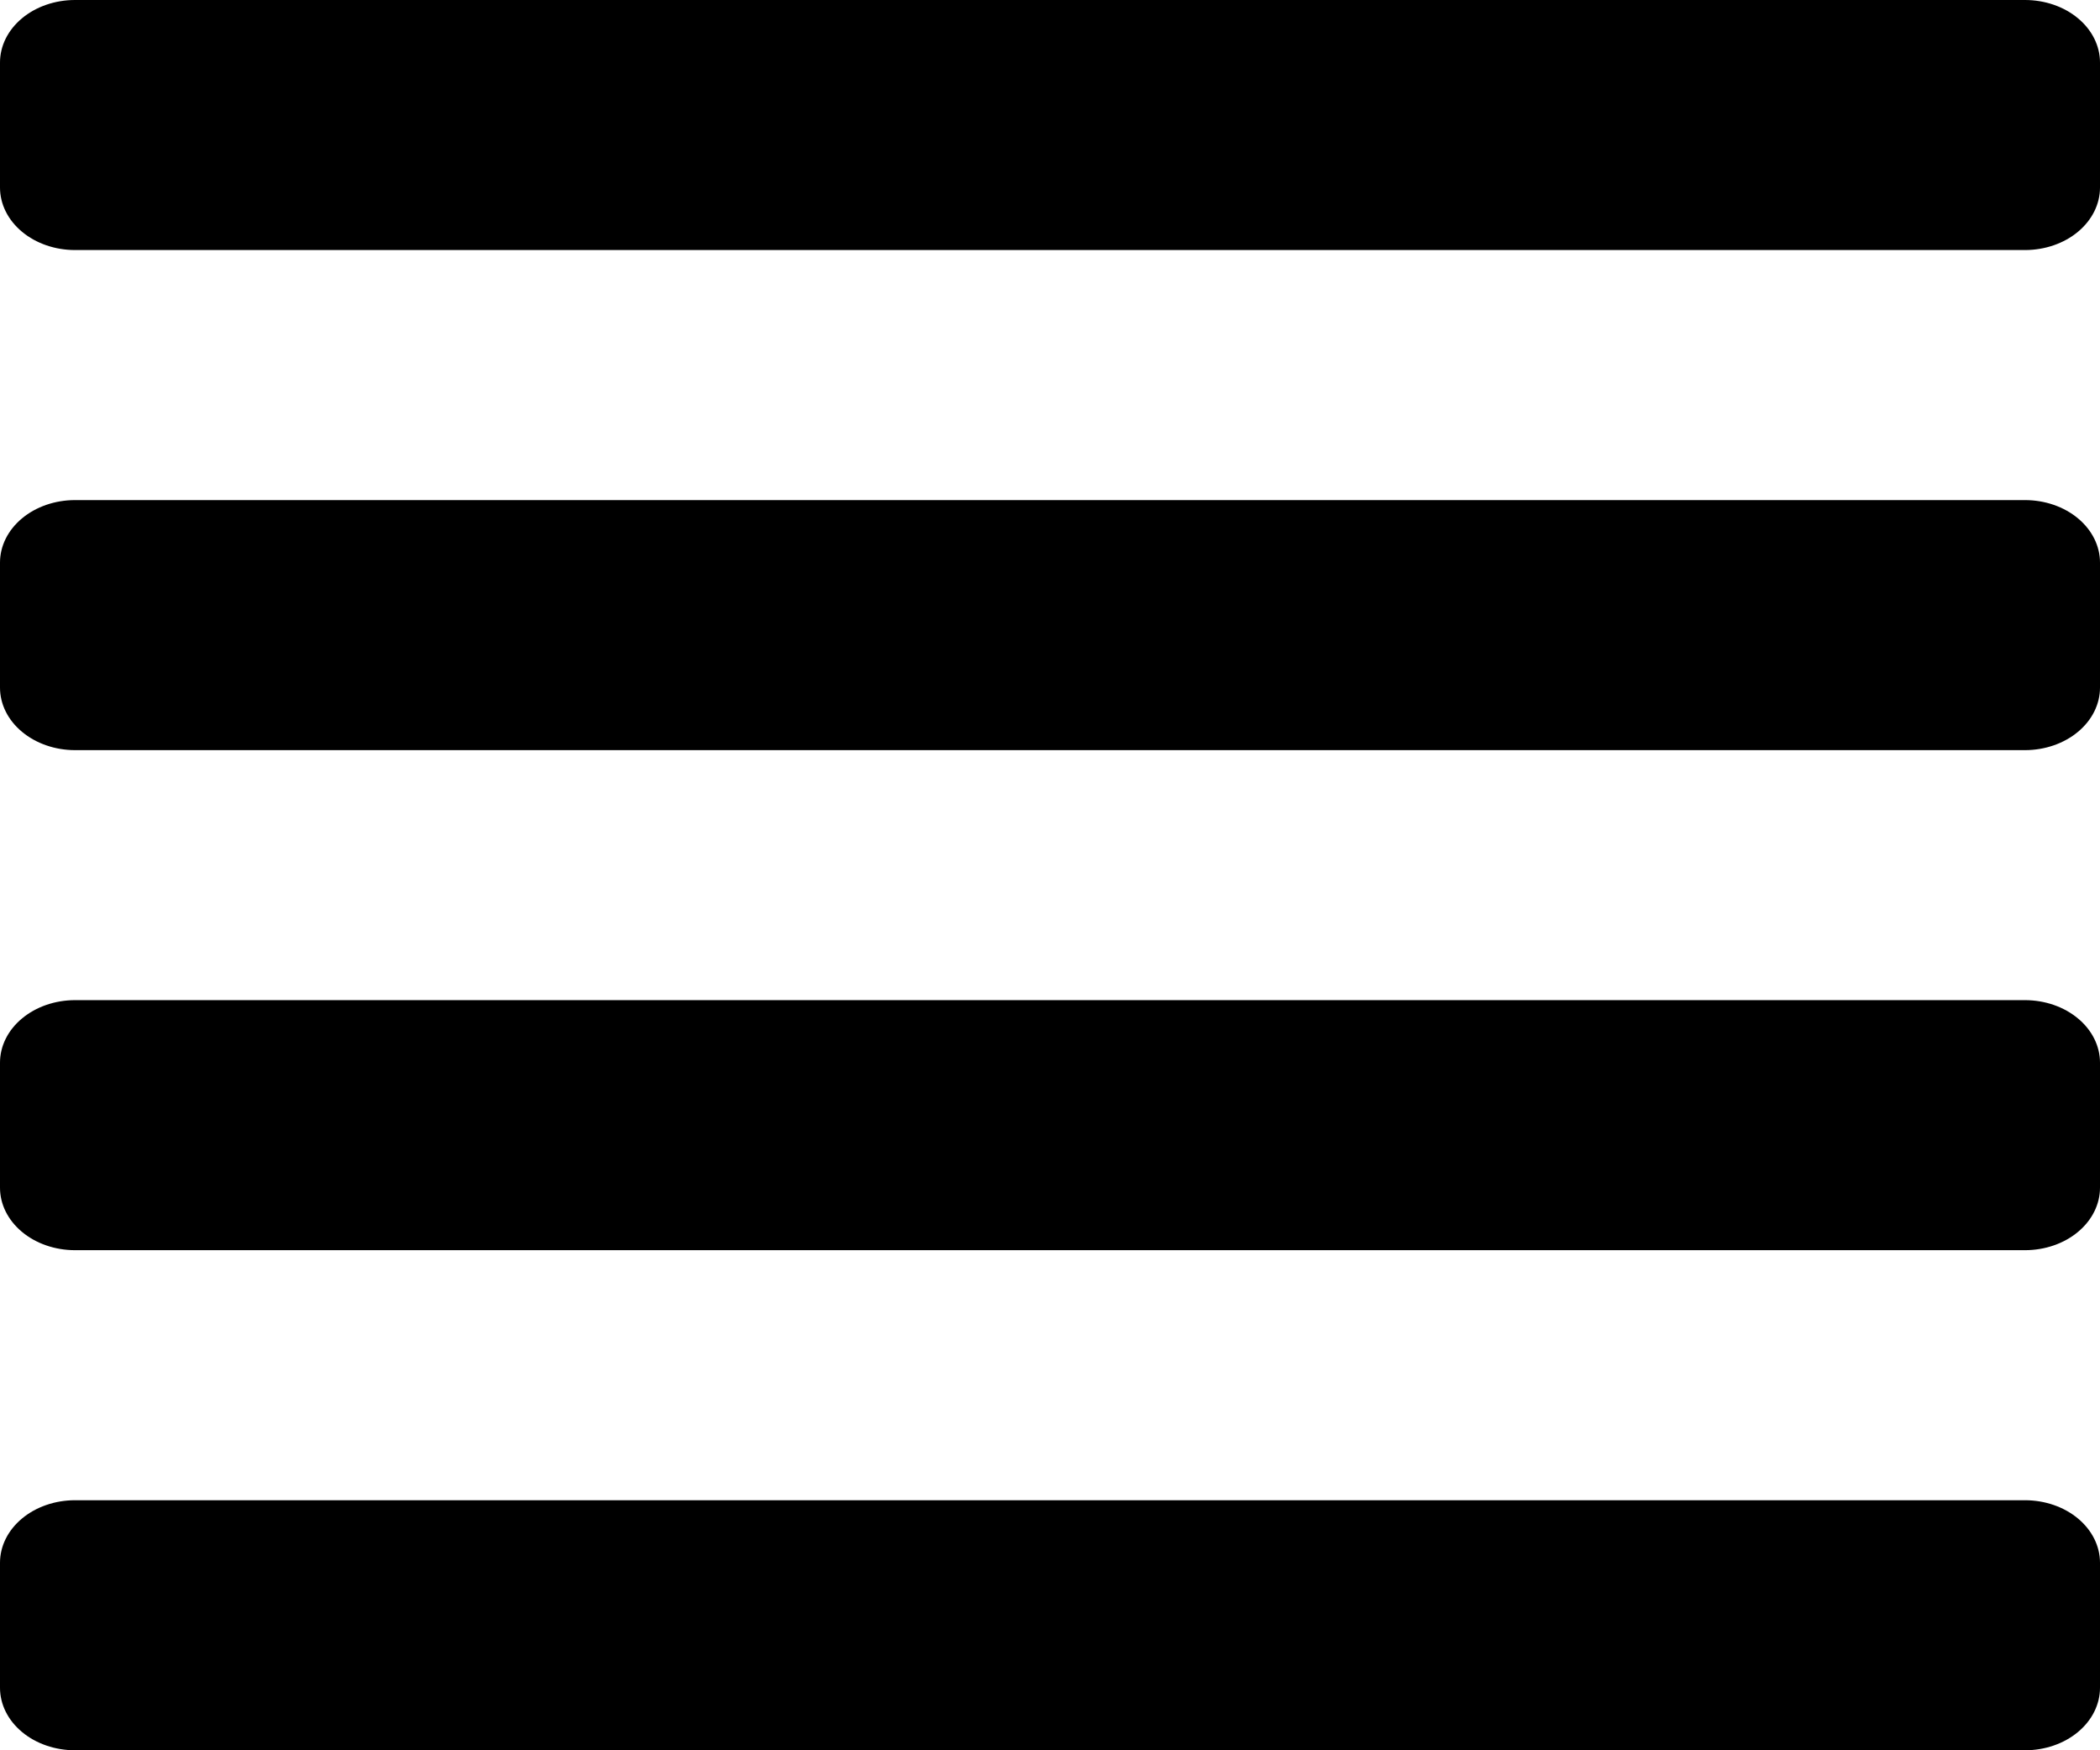 <svg width="60" height="50" viewBox="0 0 60 50" fill="none" xmlns="http://www.w3.org/2000/svg">
<path d="M57.857 42.857H2.143C1.575 42.857 1.029 43.045 0.628 43.38C0.226 43.715 0 44.169 0 44.643L0 48.214C0 48.688 0.226 49.142 0.628 49.477C1.029 49.812 1.575 50 2.143 50H57.857C58.425 50 58.971 49.812 59.372 49.477C59.774 49.142 60 48.688 60 48.214V44.643C60 44.169 59.774 43.715 59.372 43.38C58.971 43.045 58.425 42.857 57.857 42.857ZM57.857 28.571H2.143C1.575 28.571 1.029 28.76 0.628 29.095C0.226 29.429 0 29.884 0 30.357L0 33.929C0 34.402 0.226 34.856 0.628 35.191C1.029 35.526 1.575 35.714 2.143 35.714H57.857C58.425 35.714 58.971 35.526 59.372 35.191C59.774 34.856 60 34.402 60 33.929V30.357C60 29.884 59.774 29.429 59.372 29.095C58.971 28.76 58.425 28.571 57.857 28.571ZM57.857 14.286H2.143C1.575 14.286 1.029 14.474 0.628 14.809C0.226 15.144 0 15.598 0 16.071L0 19.643C0 20.116 0.226 20.571 0.628 20.905C1.029 21.24 1.575 21.429 2.143 21.429H57.857C58.425 21.429 58.971 21.24 59.372 20.905C59.774 20.571 60 20.116 60 19.643V16.071C60 15.598 59.774 15.144 59.372 14.809C58.971 14.474 58.425 14.286 57.857 14.286ZM57.857 0H2.143C1.575 0 1.029 0.188 0.628 0.523C0.226 0.858 0 1.312 0 1.786L0 5.357C0 5.831 0.226 6.285 0.628 6.62C1.029 6.955 1.575 7.143 2.143 7.143H57.857C58.425 7.143 58.971 6.955 59.372 6.62C59.774 6.285 60 5.831 60 5.357V1.786C60 1.312 59.774 0.858 59.372 0.523C58.971 0.188 58.425 0 57.857 0V0Z" fill="black"/>
</svg>
